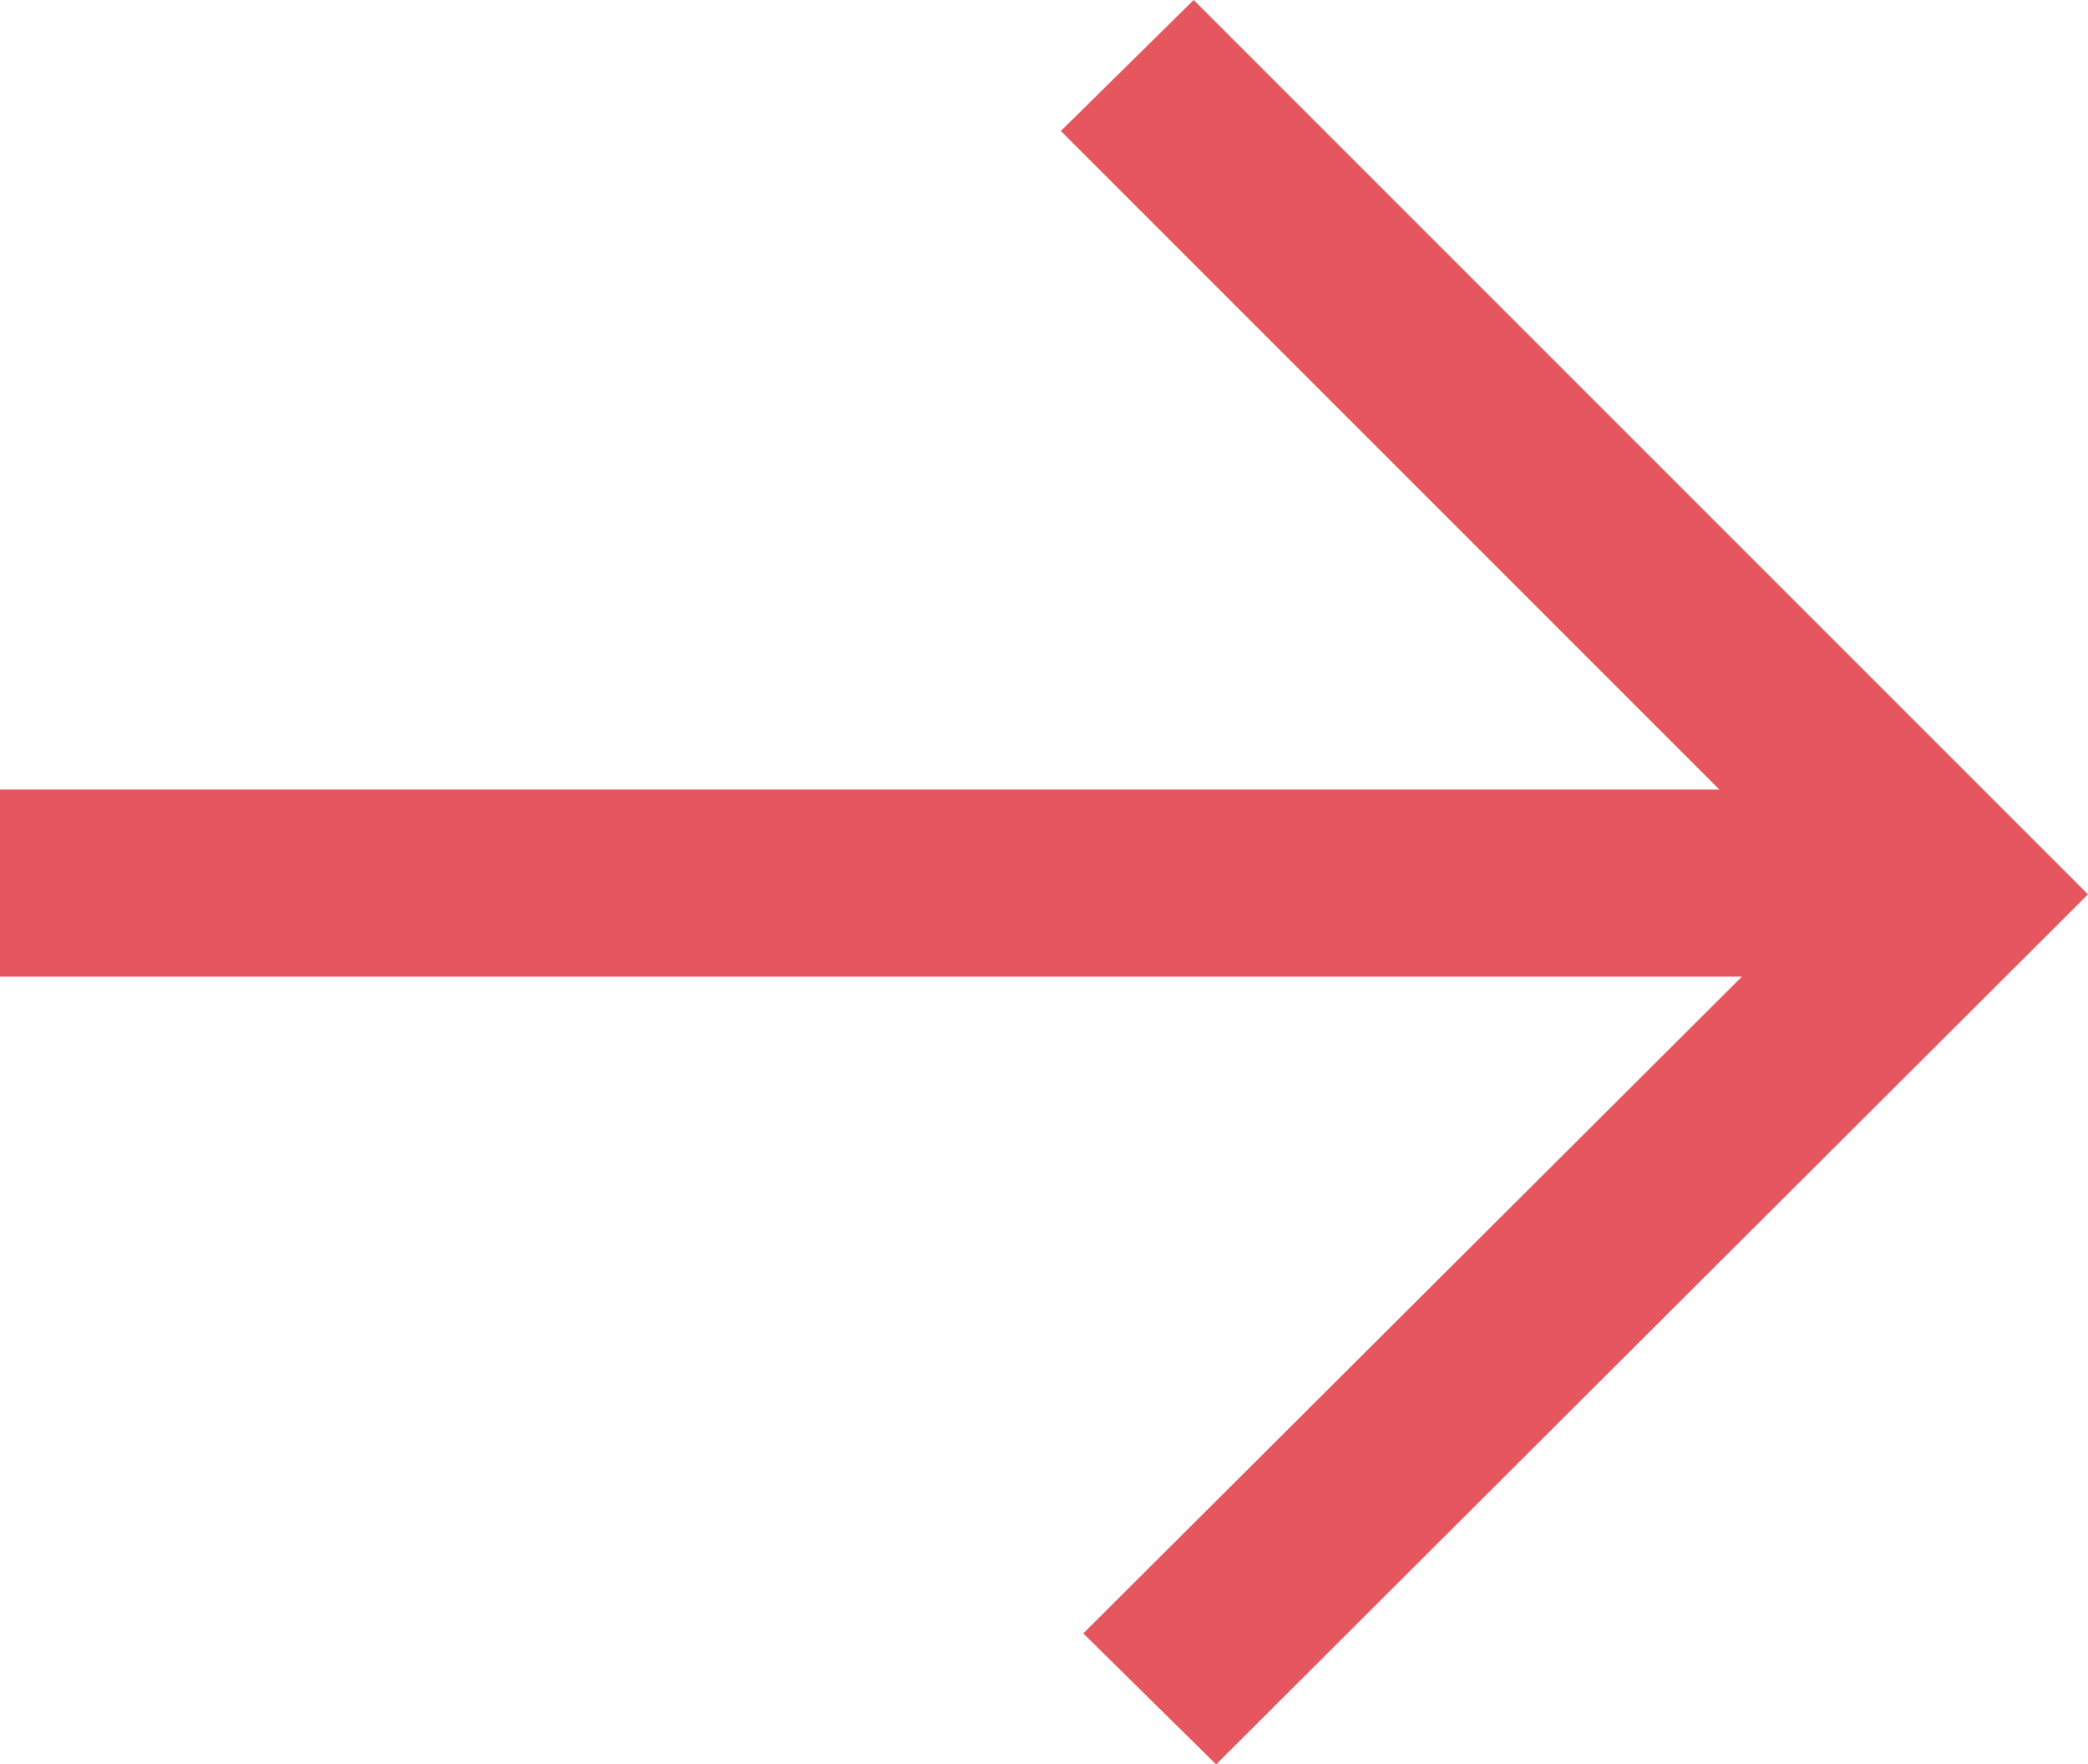 <?xml version="1.0" encoding="utf-8"?>
<!-- Generator: Adobe Illustrator 21.0.0, SVG Export Plug-In . SVG Version: 6.00 Build 0)  -->
<svg version="1.1" id="Layer_1" xmlns="http://www.w3.org/2000/svg" xmlns:xlink="http://www.w3.org/1999/xlink" x="0px" y="0px"
	 viewBox="0 0 111.6 94.3" style="enable-background:new 0 0 111.6 94.3;" xml:space="preserve">
<style type="text/css">
	.st0{fill:#E5565F;}
</style>
<polygon class="st0" points="63.8,0 56.7,7 91.9,42.2 0,42.2 0,52.2 93.1,52.2 57.9,87.3 65,94.3 111.6,47.8 "/>
</svg>
